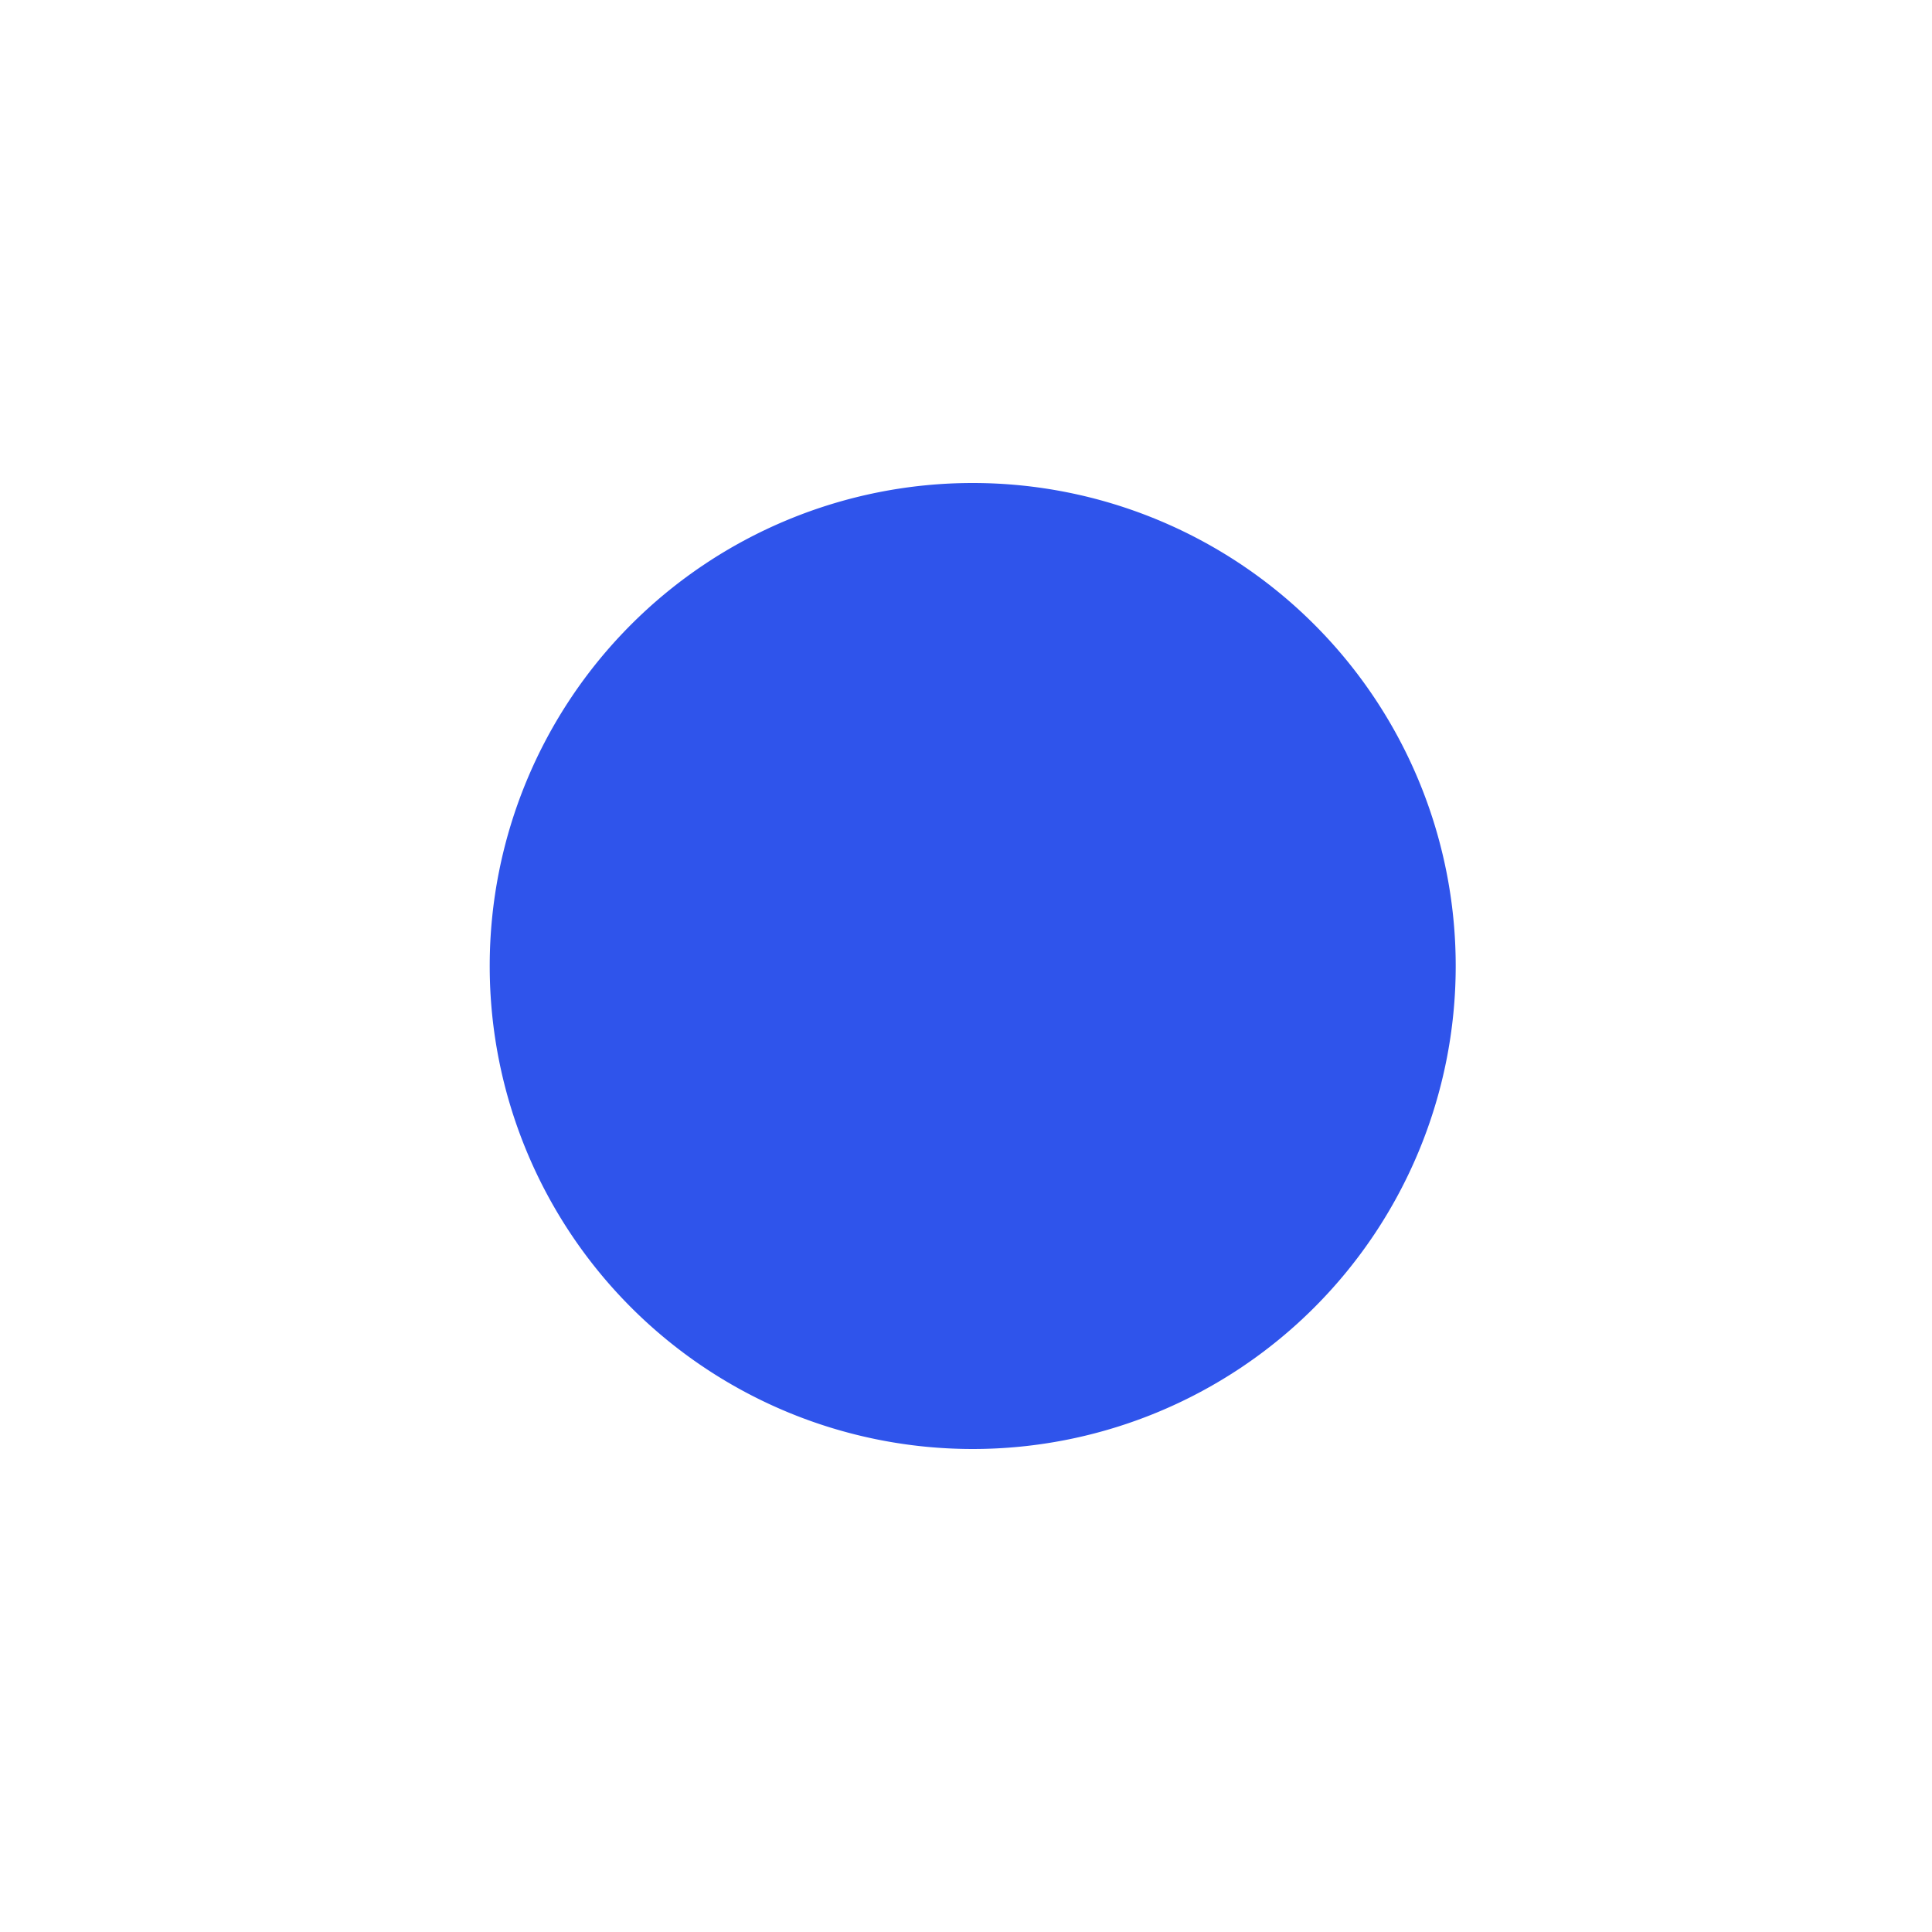 <svg xmlns="http://www.w3.org/2000/svg" width="288" height="288"><g><title>background</title><rect id="canvas_background" width="290" height="290" x="-1" y="-1" fill="none"/></g><g><title>Layer 1</title><g id="SvgjsG1023" fill="#52c41a"><svg id="svg_3" width="288" height="288" x="1" y="0" fill="#2f54eb" viewBox="0 0 16 16"><path id="svg_4" fill="#2f54eb" fill-rule="evenodd" d="m8,4a4,4 0 1 0 0,8a4,4 0 0 0 0,-8z" class="color000 svgShape"/></svg></g></g></svg>
